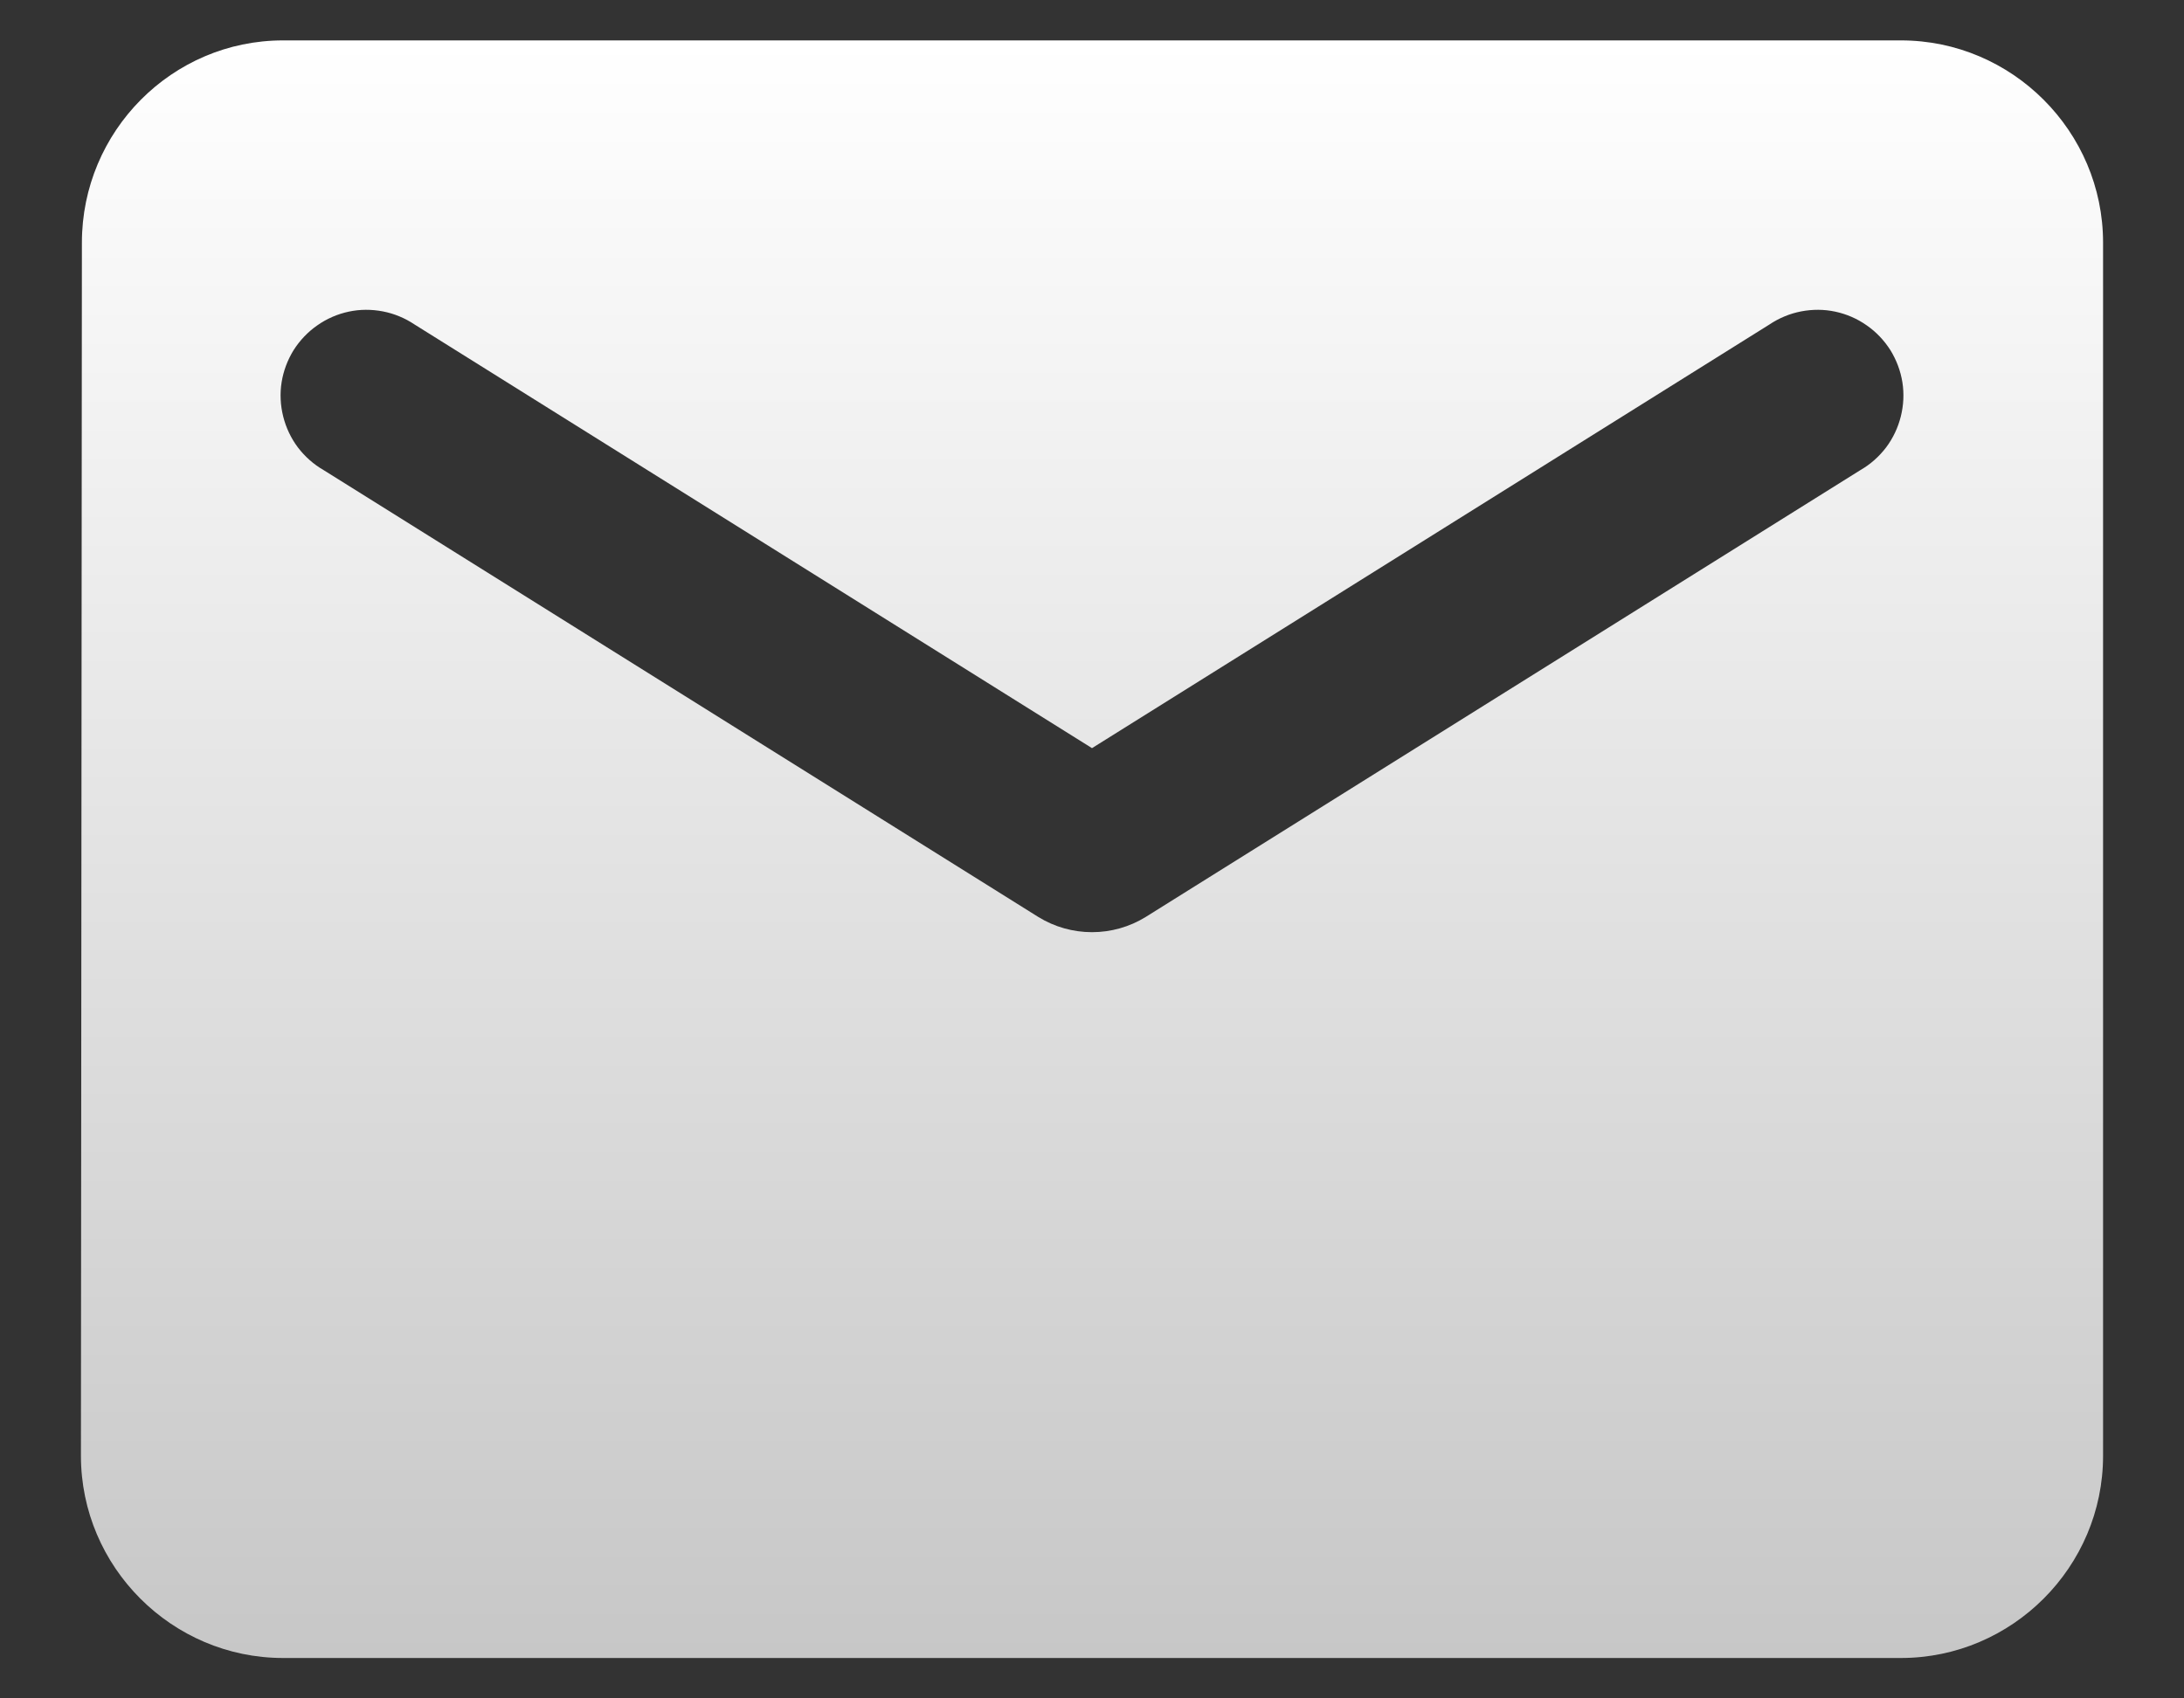 <svg width="18" height="14" viewBox="0 0 18 14" fill="none" xmlns="http://www.w3.org/2000/svg">
<rect x="0" y="0" width="18" height="14" fill="#333333" stroke="none"/>
<path d="M15.667 0.333H2.333C1.417 0.333 0.675 1.083 0.675 2L0.667 12C0.667 12.917 1.417 13.667 2.333 13.667H15.667C16.583 13.667 17.333 12.917 17.333 12V2C17.333 1.083 16.583 0.333 15.667 0.333ZM15.333 3.875L9.442 7.559C9.309 7.641 9.156 7.684 9 7.684C8.844 7.684 8.691 7.641 8.558 7.559L2.667 3.875C2.585 3.828 2.513 3.764 2.455 3.688C2.398 3.612 2.357 3.525 2.334 3.433C2.311 3.341 2.306 3.245 2.321 3.151C2.336 3.057 2.37 2.967 2.42 2.886C2.471 2.806 2.537 2.736 2.615 2.682C2.693 2.627 2.781 2.589 2.874 2.569C2.967 2.549 3.063 2.549 3.156 2.567C3.249 2.585 3.338 2.622 3.417 2.675L9 6.167L14.583 2.675C14.662 2.622 14.751 2.585 14.844 2.567C14.937 2.549 15.033 2.549 15.126 2.569C15.219 2.589 15.307 2.627 15.385 2.682C15.463 2.736 15.529 2.806 15.58 2.886C15.63 2.967 15.664 3.057 15.679 3.151C15.694 3.245 15.689 3.341 15.666 3.433C15.643 3.525 15.602 3.612 15.545 3.688C15.487 3.764 15.415 3.828 15.333 3.875Z" fill="url(#paint0_linear_44_9)"/>
<defs>
<linearGradient id="paint0_linear_44_9" x1="9" y1="0.333" x2="9" y2="13.667" gradientUnits="userSpaceOnUse">
<stop stop-color="white"/>
<stop offset="1" stop-color="#C7C7C7"/>
</linearGradient>
</defs>
</svg>
